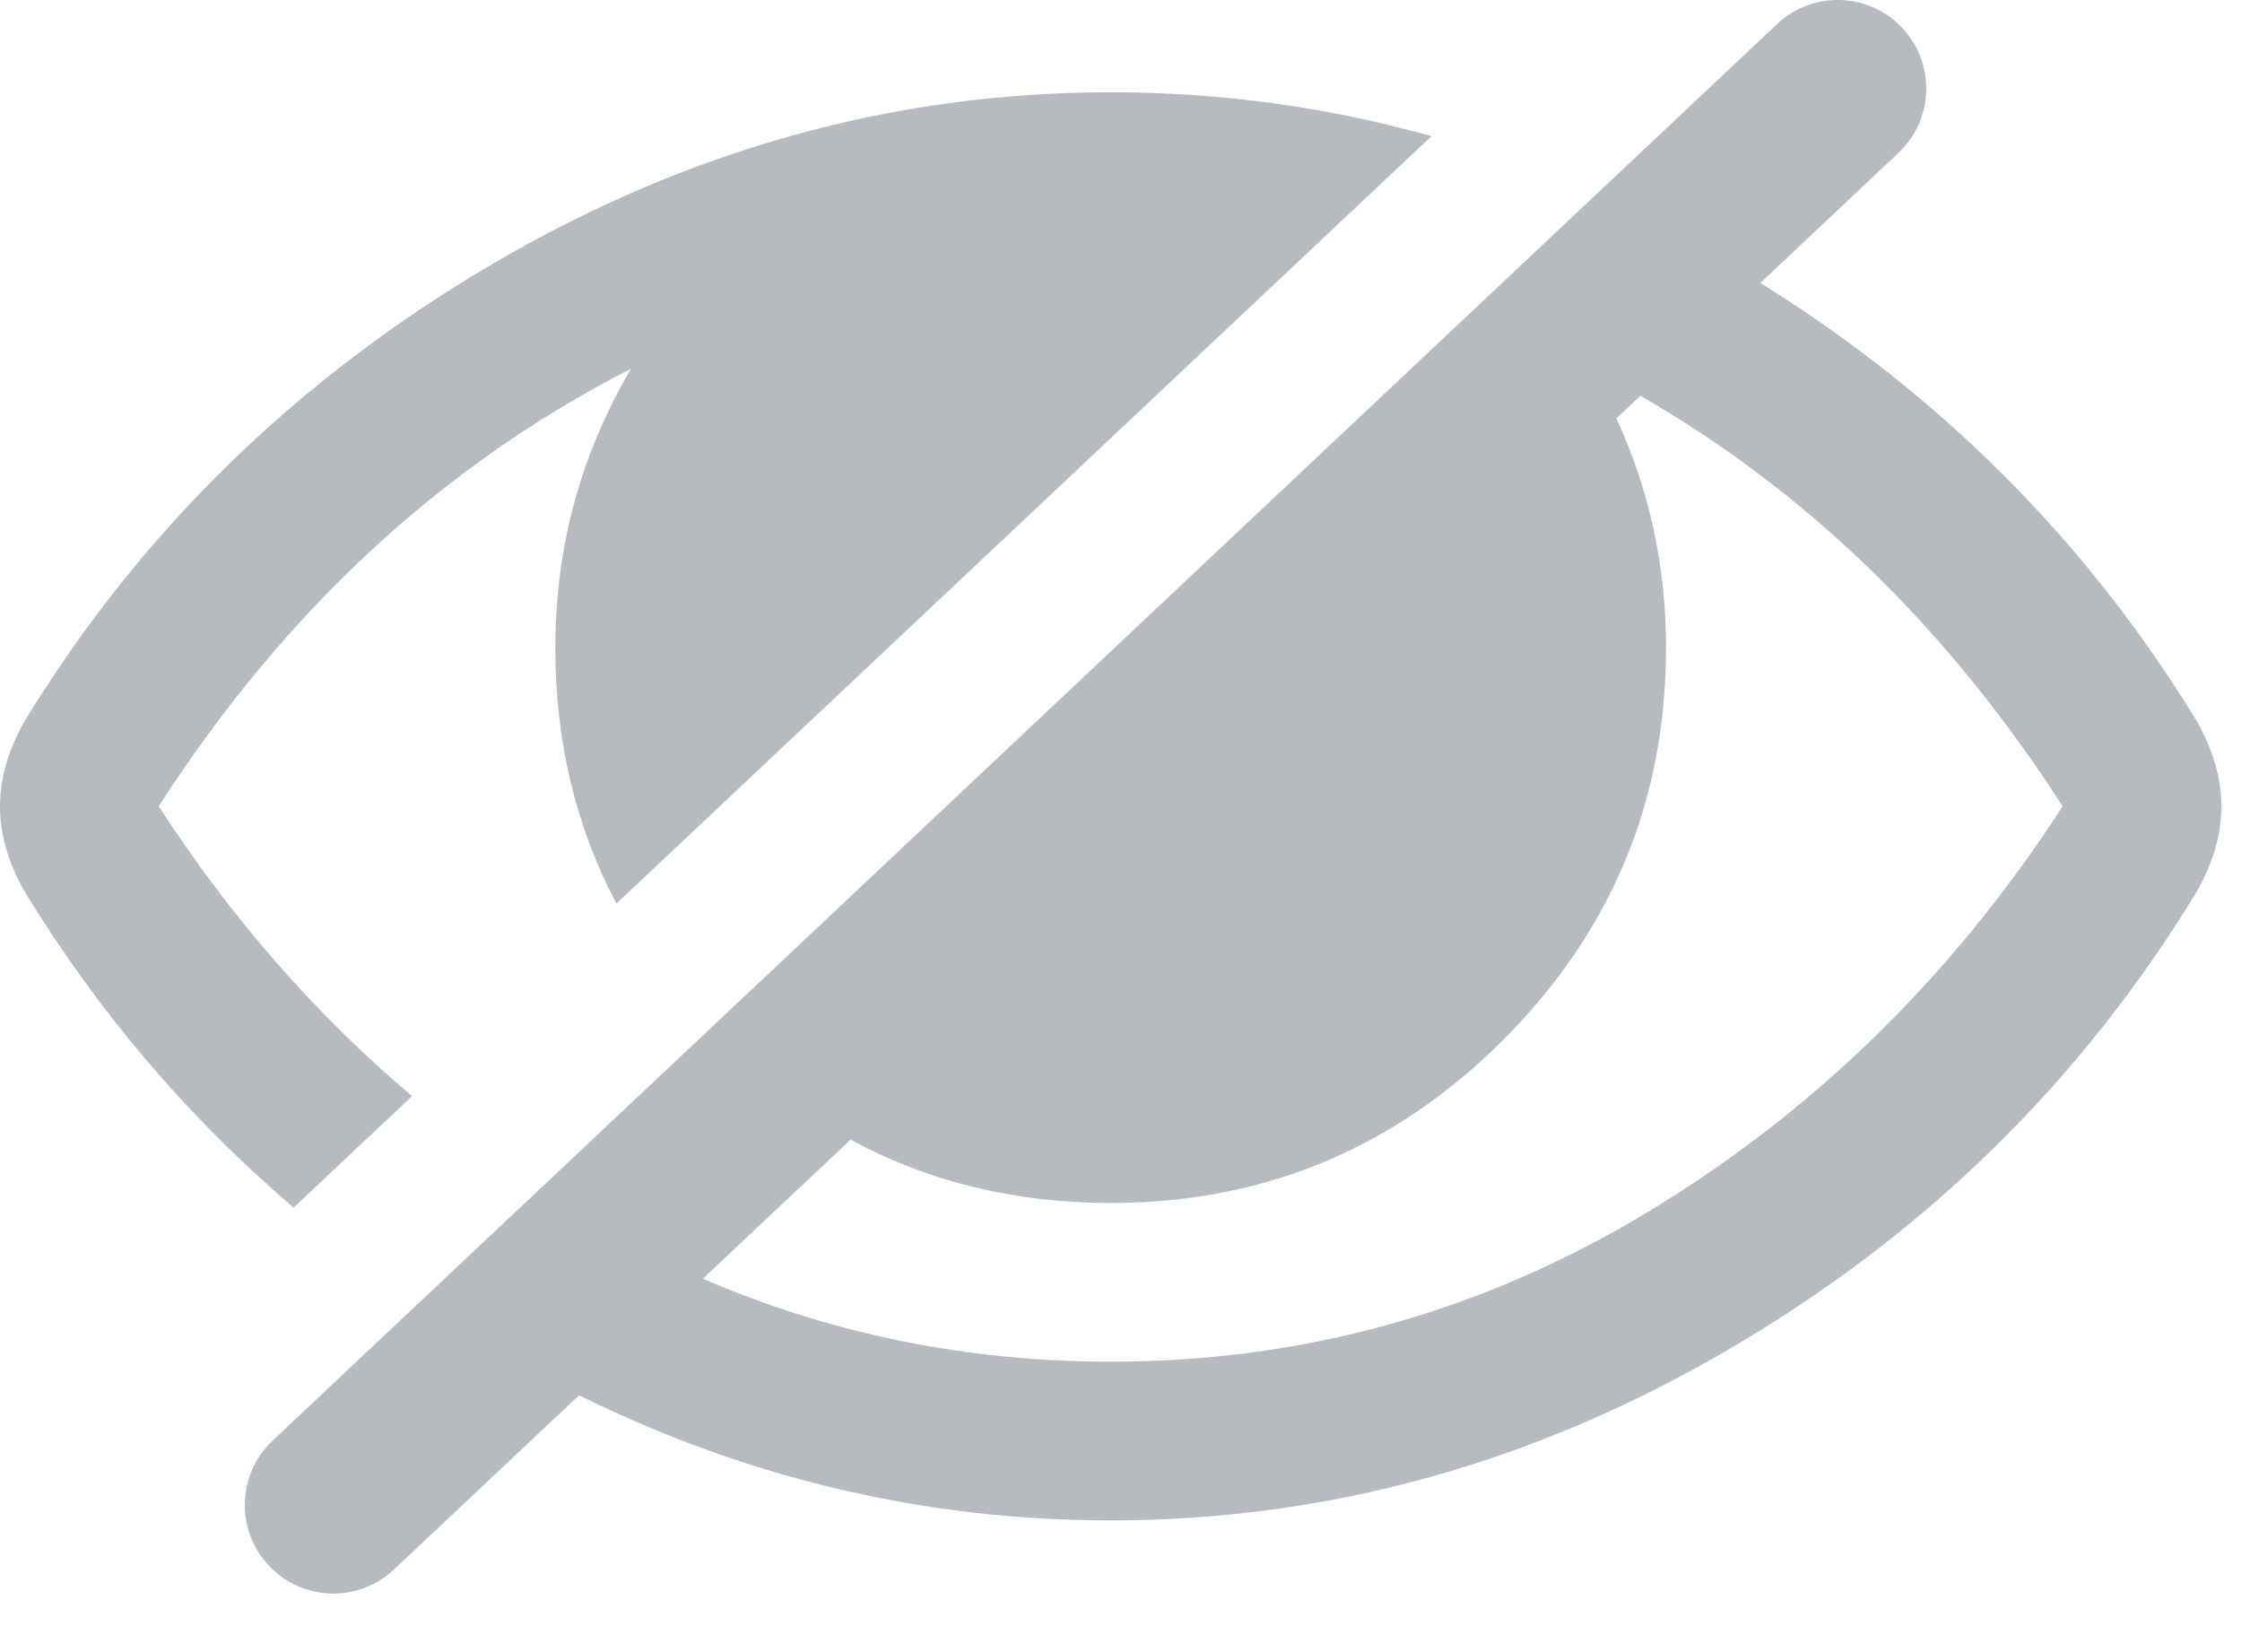 <svg width="19" height="14" viewBox="0 0 19 14" fill="none" xmlns="http://www.w3.org/2000/svg">
<path fill-rule="evenodd" clip-rule="evenodd" d="M2.31 12.208C2.009 12.492 1.995 12.967 2.279 13.268C2.563 13.57 3.037 13.584 3.339 13.3L4.907 11.824C6.341 12.531 7.843 12.884 9.413 12.884C11.255 12.884 13.004 12.399 14.66 11.429C16.316 10.459 17.635 9.169 18.615 7.558C18.755 7.313 18.825 7.071 18.825 6.833C18.825 6.595 18.755 6.353 18.615 6.108C17.686 4.588 16.453 3.352 14.918 2.398L16.088 1.296C16.39 1.012 16.404 0.537 16.12 0.236C15.836 -0.066 15.361 -0.08 15.06 0.204L2.31 12.208ZM13.698 3.546L13.902 3.354C15.318 4.168 16.511 5.328 17.48 6.833C16.549 8.269 15.381 9.412 13.977 10.263C12.573 11.114 11.052 11.539 9.413 11.539C8.196 11.539 7.044 11.305 5.956 10.836L7.208 9.658C7.87 10.016 8.605 10.194 9.413 10.194C10.708 10.194 11.816 9.734 12.738 8.813C13.659 7.892 14.119 6.784 14.119 5.488C14.119 4.802 13.979 4.154 13.698 3.546ZM4.706 5.488C4.706 6.282 4.879 7.005 5.224 7.657L12.131 1.154C11.249 0.906 10.342 0.782 9.413 0.782C7.571 0.782 5.822 1.269 4.165 2.242C2.509 3.216 1.19 4.504 0.21 6.108C0.07 6.353 0 6.595 0 6.833C0 7.071 0.07 7.313 0.21 7.558C0.833 8.577 1.592 9.469 2.488 10.233L3.492 9.289C2.674 8.597 1.958 7.778 1.345 6.833C2.409 5.18 3.743 3.944 5.347 3.125C4.92 3.853 4.706 4.641 4.706 5.488Z" fill="#B7BBC0"/>
</svg>

